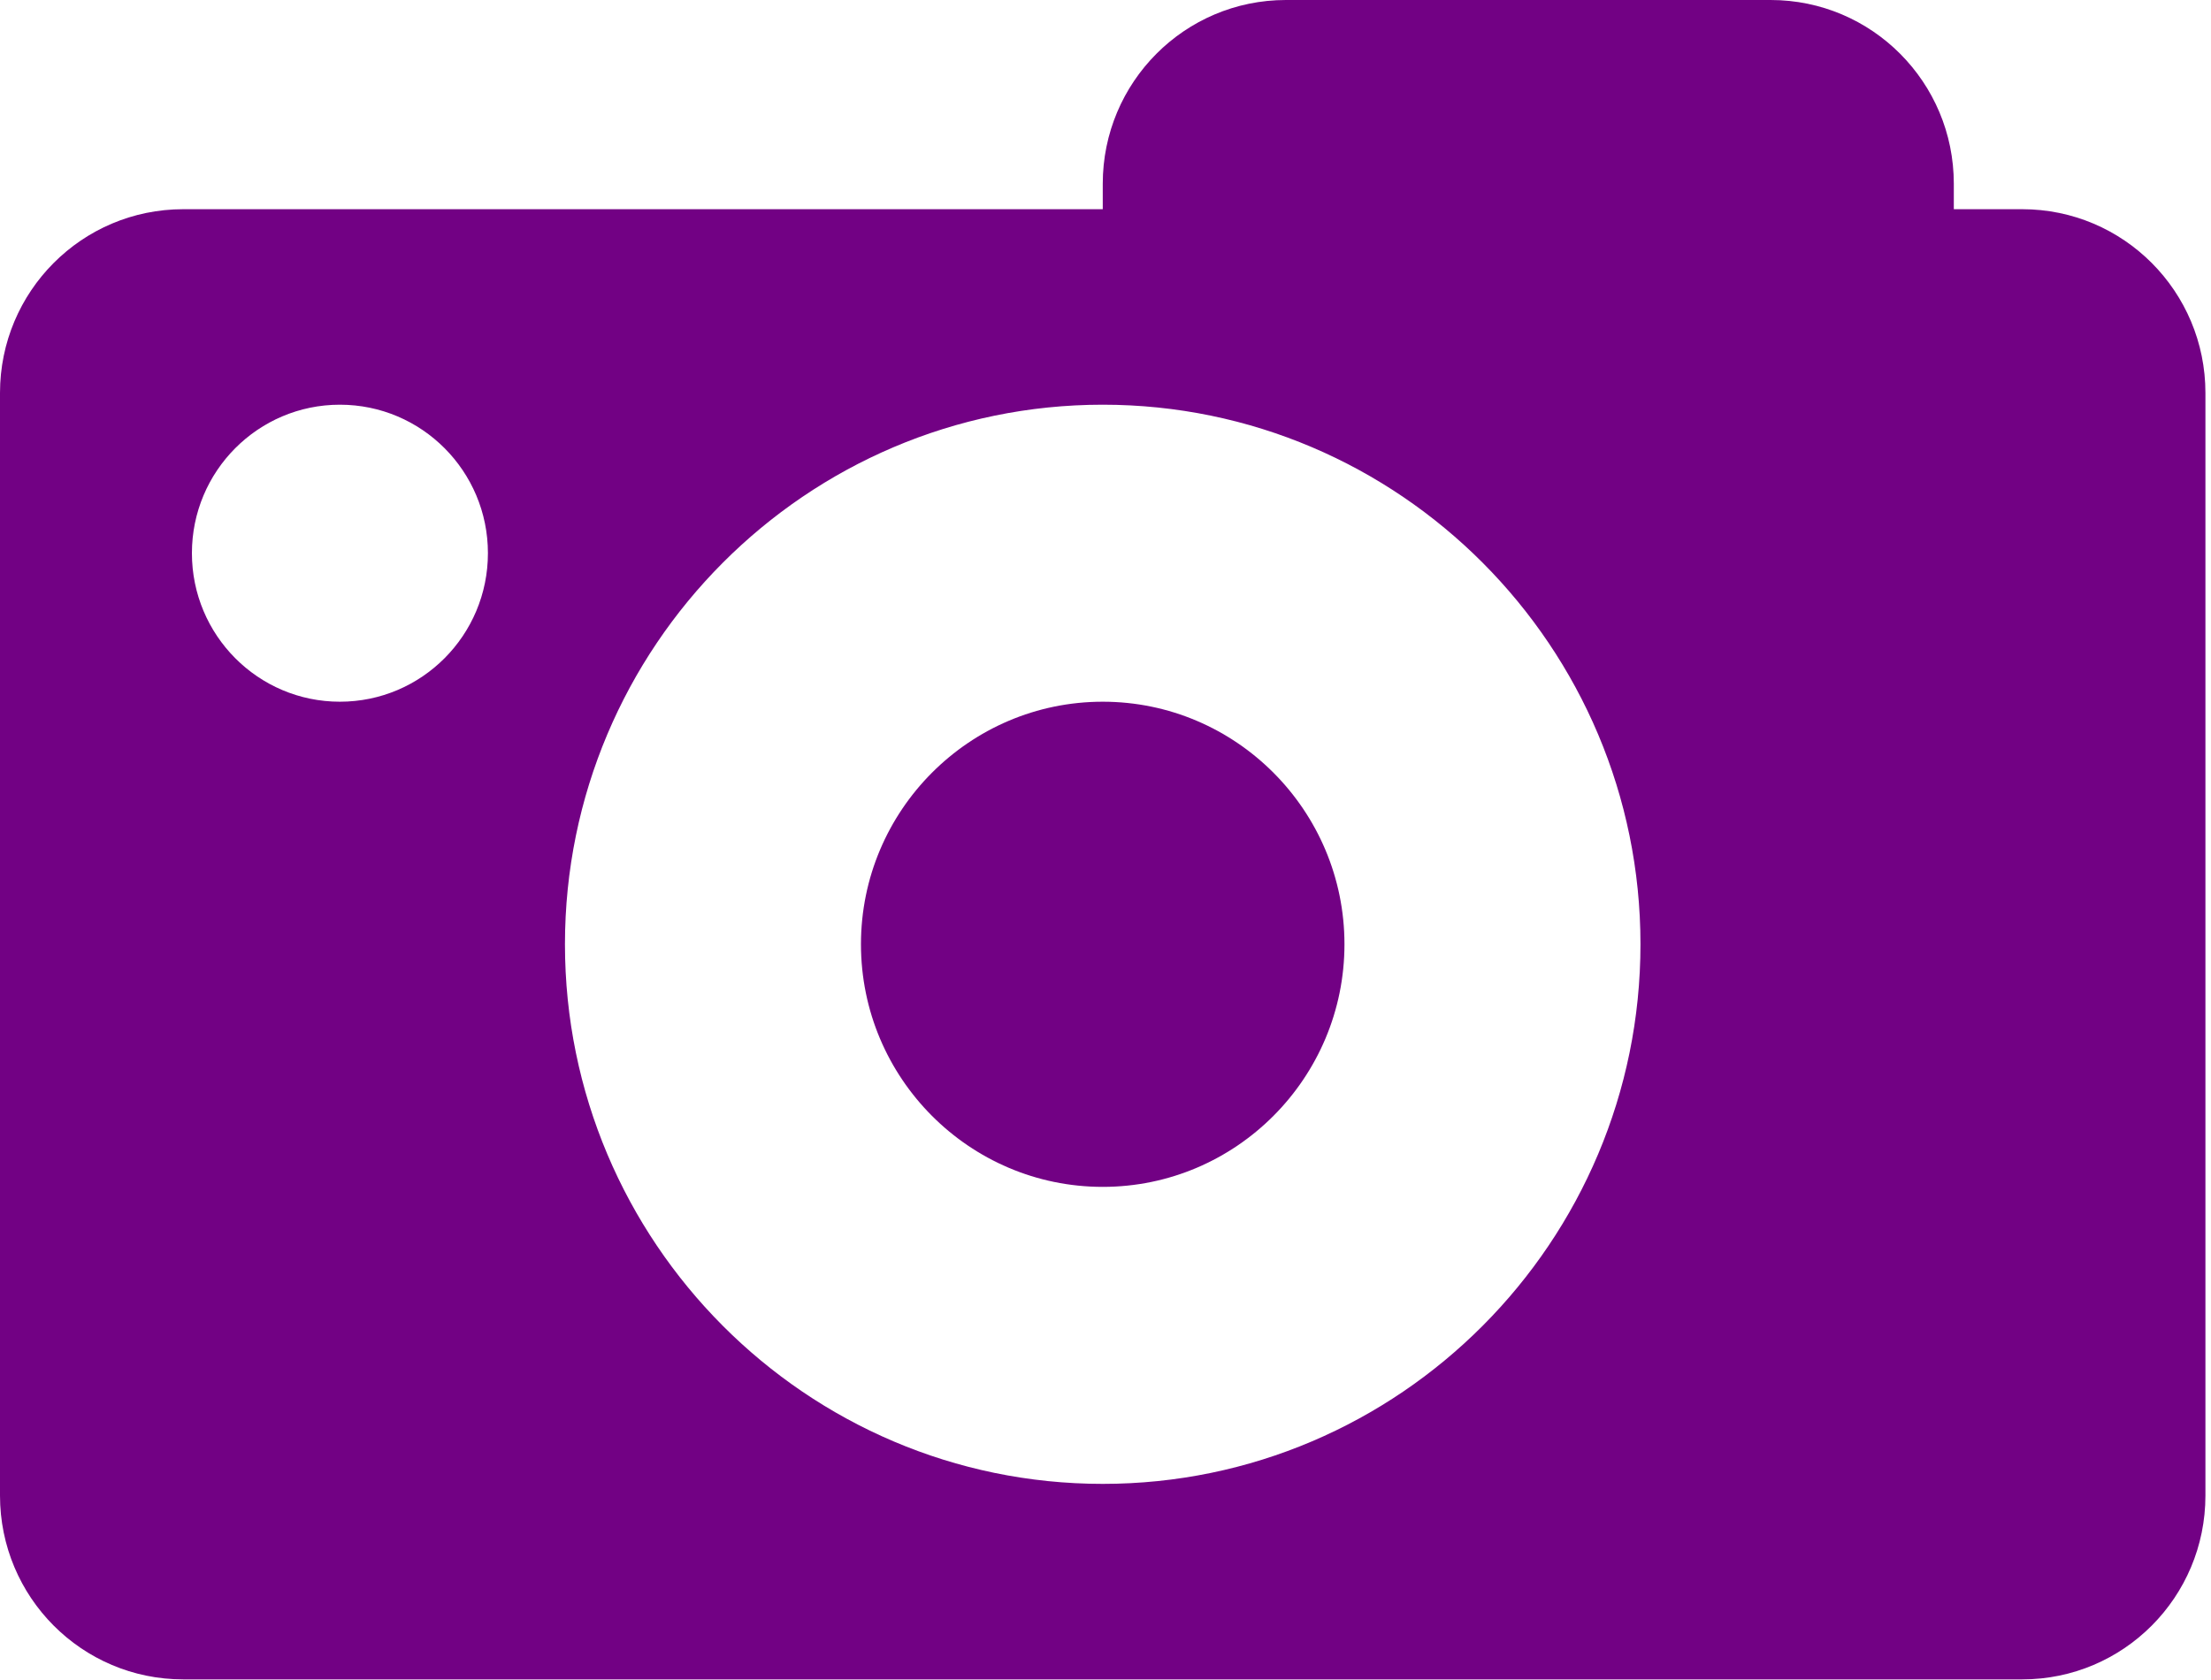 <?xml version="1.0" encoding="UTF-8" standalone="no"?>
<svg width="25px" height="19px" viewBox="0 0 25 19" version="1.1" xmlns="http://www.w3.org/2000/svg" xmlns:xlink="http://www.w3.org/1999/xlink">
    <!-- Generator: Sketch 39.1 (31720) - http://www.bohemiancoding.com/sketch -->
    <title>Group 7</title>
    <desc>Created with Sketch.</desc>
    <defs></defs>
    <g id="SP1-Portabilidad-prepago-" stroke="none" stroke-width="1" fill="none" fill-rule="evenodd">
        <g id="10-PortabilidadPrepago-Correciones" transform="translate(-310, -1767)" fill="#720184">
            <g id="Group-7" transform="translate(310, 1767)">
                <g id="Page-1-Copy-5">
                    <path d="M12.469,7.936 C10.961,7.936 9.735,9.167 9.735,10.679 C9.735,12.192 10.961,13.423 12.469,13.423 C13.976,13.423 15.202,12.192 15.202,10.679 C15.202,9.167 13.976,7.936 12.469,7.936" id="Fill-1"></path>
                    <path d="M12.469,16.782 C9.116,16.782 6.388,14.044 6.388,10.679 C6.388,7.314 9.116,4.577 12.469,4.577 C15.822,4.577 18.549,7.314 18.549,10.679 C18.549,14.044 15.822,16.782 12.469,16.782 M3.843,7.936 C2.919,7.936 2.17,7.184 2.17,6.256 C2.17,5.329 2.919,4.577 3.843,4.577 C4.768,4.577 5.517,5.329 5.517,6.256 C5.517,7.184 4.768,7.936 3.843,7.936 M22.866,2.366 L22.092,2.366 L22.092,2.078 C22.092,0.93 21.165,0 20.021,0 L14.54,0 C13.396,0 12.469,0.93 12.469,2.078 L12.469,2.366 L2.071,2.366 C0.927,2.366 0,3.296 0,4.444 L0,16.914 C0,18.063 0.927,18.993 2.071,18.993 L22.866,18.993 C24.01,18.993 24.937,18.063 24.937,16.914 L24.937,4.444 C24.937,3.296 24.01,2.366 22.866,2.366" id="Fill-3"></path>
                </g>
            </g>
        </g>
    </g>
</svg>
